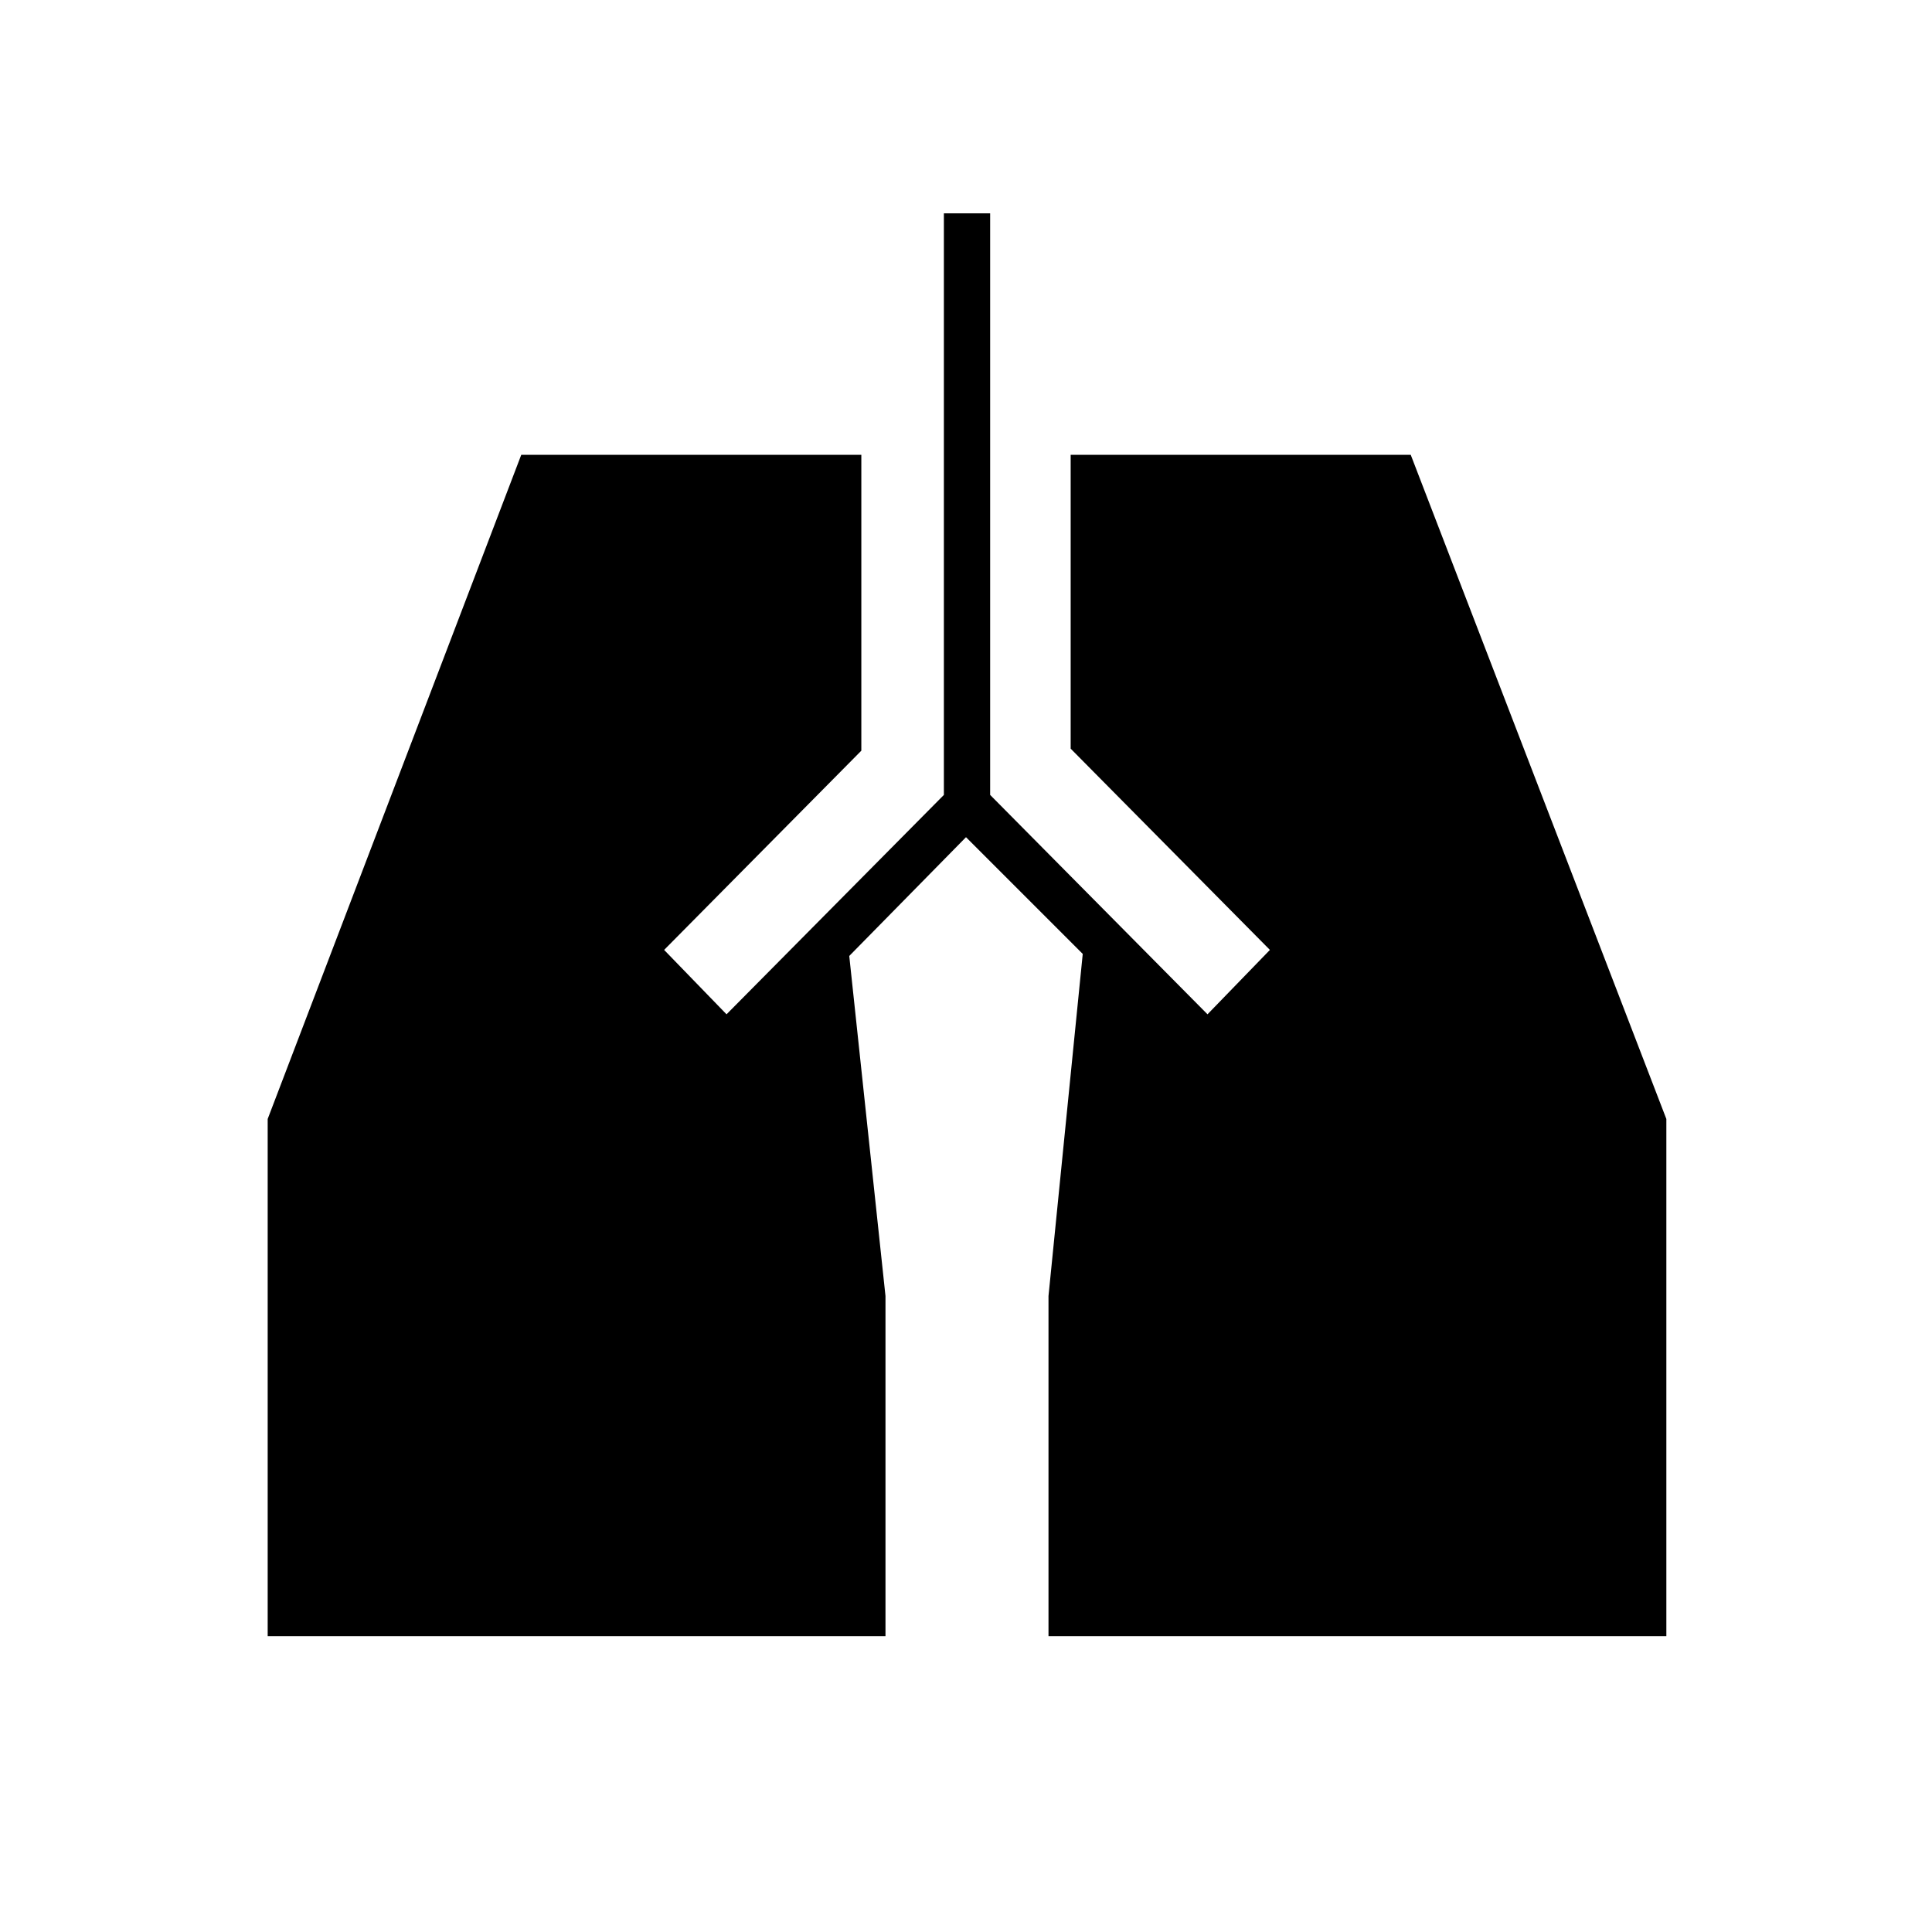<svg xmlns="http://www.w3.org/2000/svg" height="40" width="40"><path d="M19.542 4.417h.958v12.041L25 21l1.292-1.333-4.125-4.167V9.417h7.041l5.292 13.75v10.708H21.708v-7.042l.709-7.083L20 17.333l-2.417 2.459.75 7.041v7.042H5.542V23.167l5.25-13.75h7.041v6.125l-4.083 4.125L15.042 21l4.5-4.542Z"/></svg>